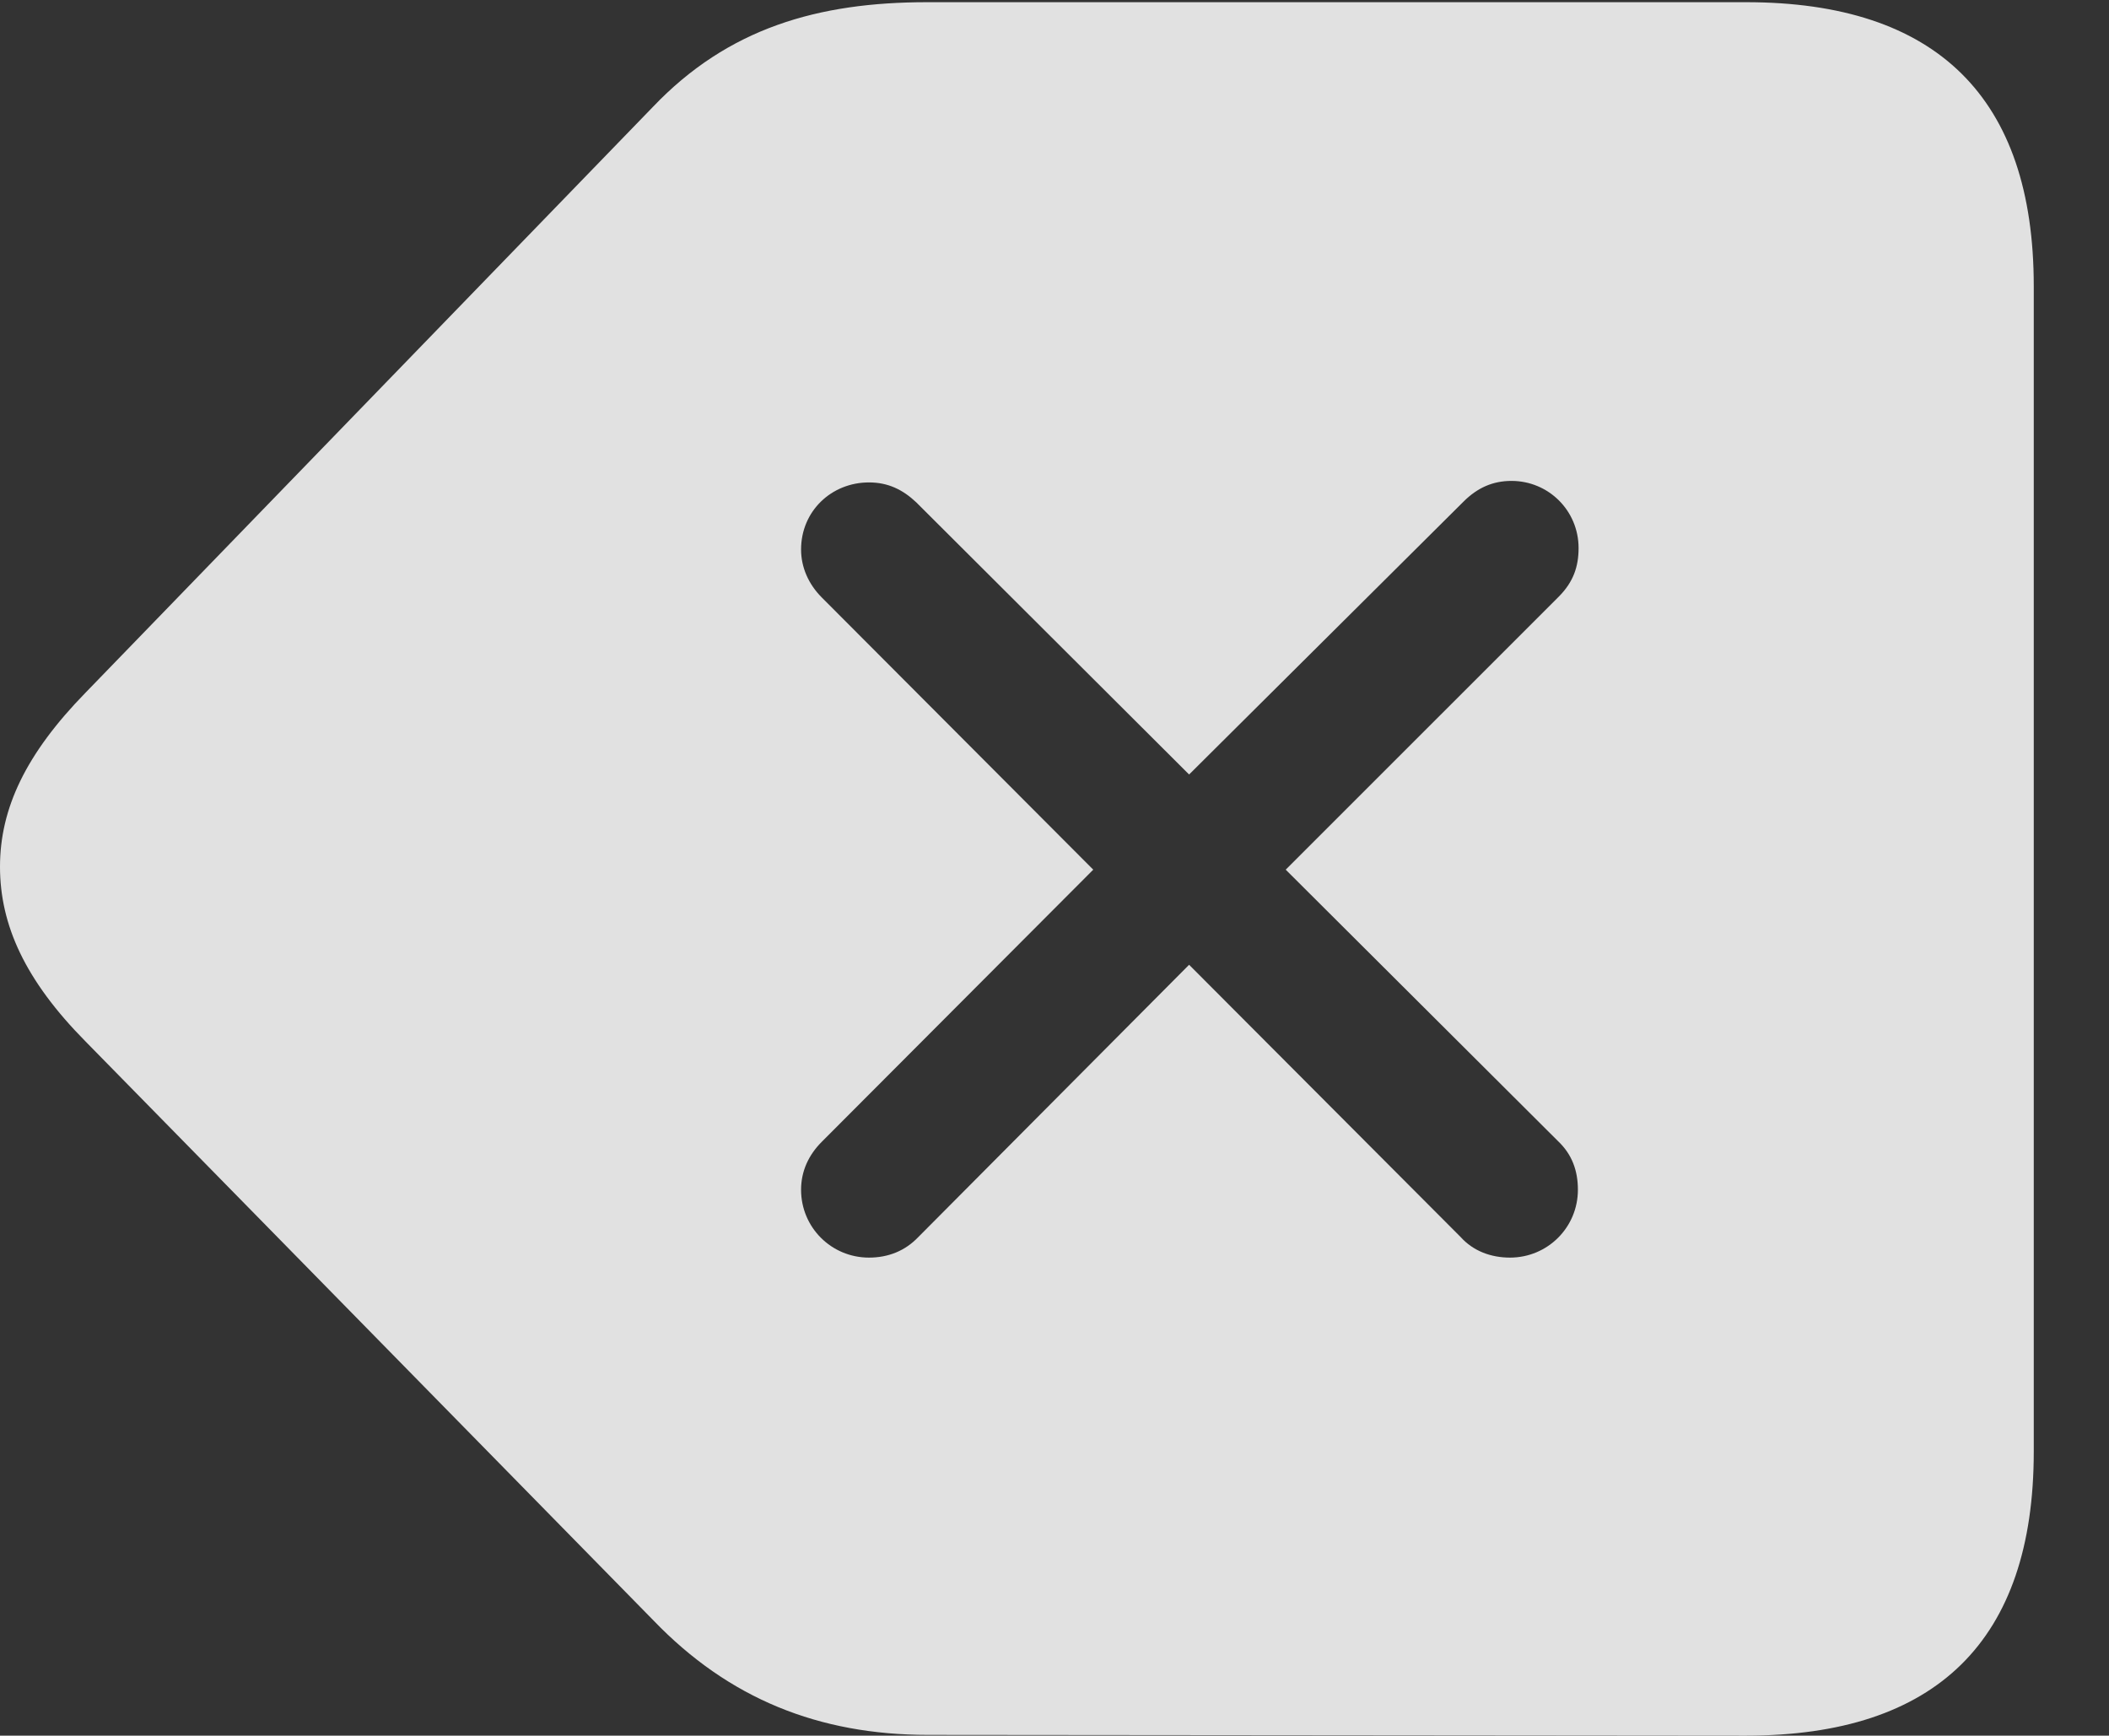 <?xml version="1.0" encoding="UTF-8"?>
<!--Generator: Apple Native CoreSVG 232.5-->
<!DOCTYPE svg
PUBLIC "-//W3C//DTD SVG 1.1//EN"
       "http://www.w3.org/Graphics/SVG/1.1/DTD/svg11.dtd">
<svg version="1.1" xmlns="http://www.w3.org/2000/svg" xmlns:xlink="http://www.w3.org/1999/xlink" width="27.92" height="22.979">
 <rect width="100%" height="100%" fill="#333333" stroke="none"/>
 <g>
  <rect height="22.979" opacity="0" width="27.92" x="0" y="0"/>
  <path d="M26.924 3.789L26.924 19.219C26.924 21.719 25.635 22.979 23.115 22.979L12.285 22.969C10.84 22.969 9.648 22.49 8.652 21.455L1.133 13.789C0.332 12.979 0 12.246 0 11.475C0 10.703 0.342 9.98 1.133 9.17L8.643 1.416C9.639 0.371 10.83 0.029 12.275 0.029L23.115 0.029C25.635 0.029 26.924 1.289 26.924 3.789ZM19.375 6.641L15.742 10.254L12.129 6.65C11.953 6.484 11.758 6.387 11.504 6.387C11.006 6.387 10.605 6.768 10.605 7.275C10.605 7.51 10.703 7.734 10.879 7.91L14.473 11.514L10.879 15.117C10.703 15.293 10.605 15.508 10.605 15.752C10.605 16.25 11.006 16.65 11.504 16.65C11.758 16.65 11.982 16.562 12.158 16.377L15.742 12.773L19.336 16.377C19.502 16.562 19.736 16.65 19.99 16.65C20.488 16.65 20.889 16.25 20.889 15.752C20.889 15.498 20.811 15.283 20.625 15.107L17.021 11.514L20.635 7.9C20.83 7.705 20.898 7.5 20.898 7.256C20.898 6.758 20.498 6.367 20.01 6.367C19.766 6.367 19.561 6.455 19.375 6.641Z" fill="#ffffff" fill-opacity="0.85"/>
 </g>
</svg>
